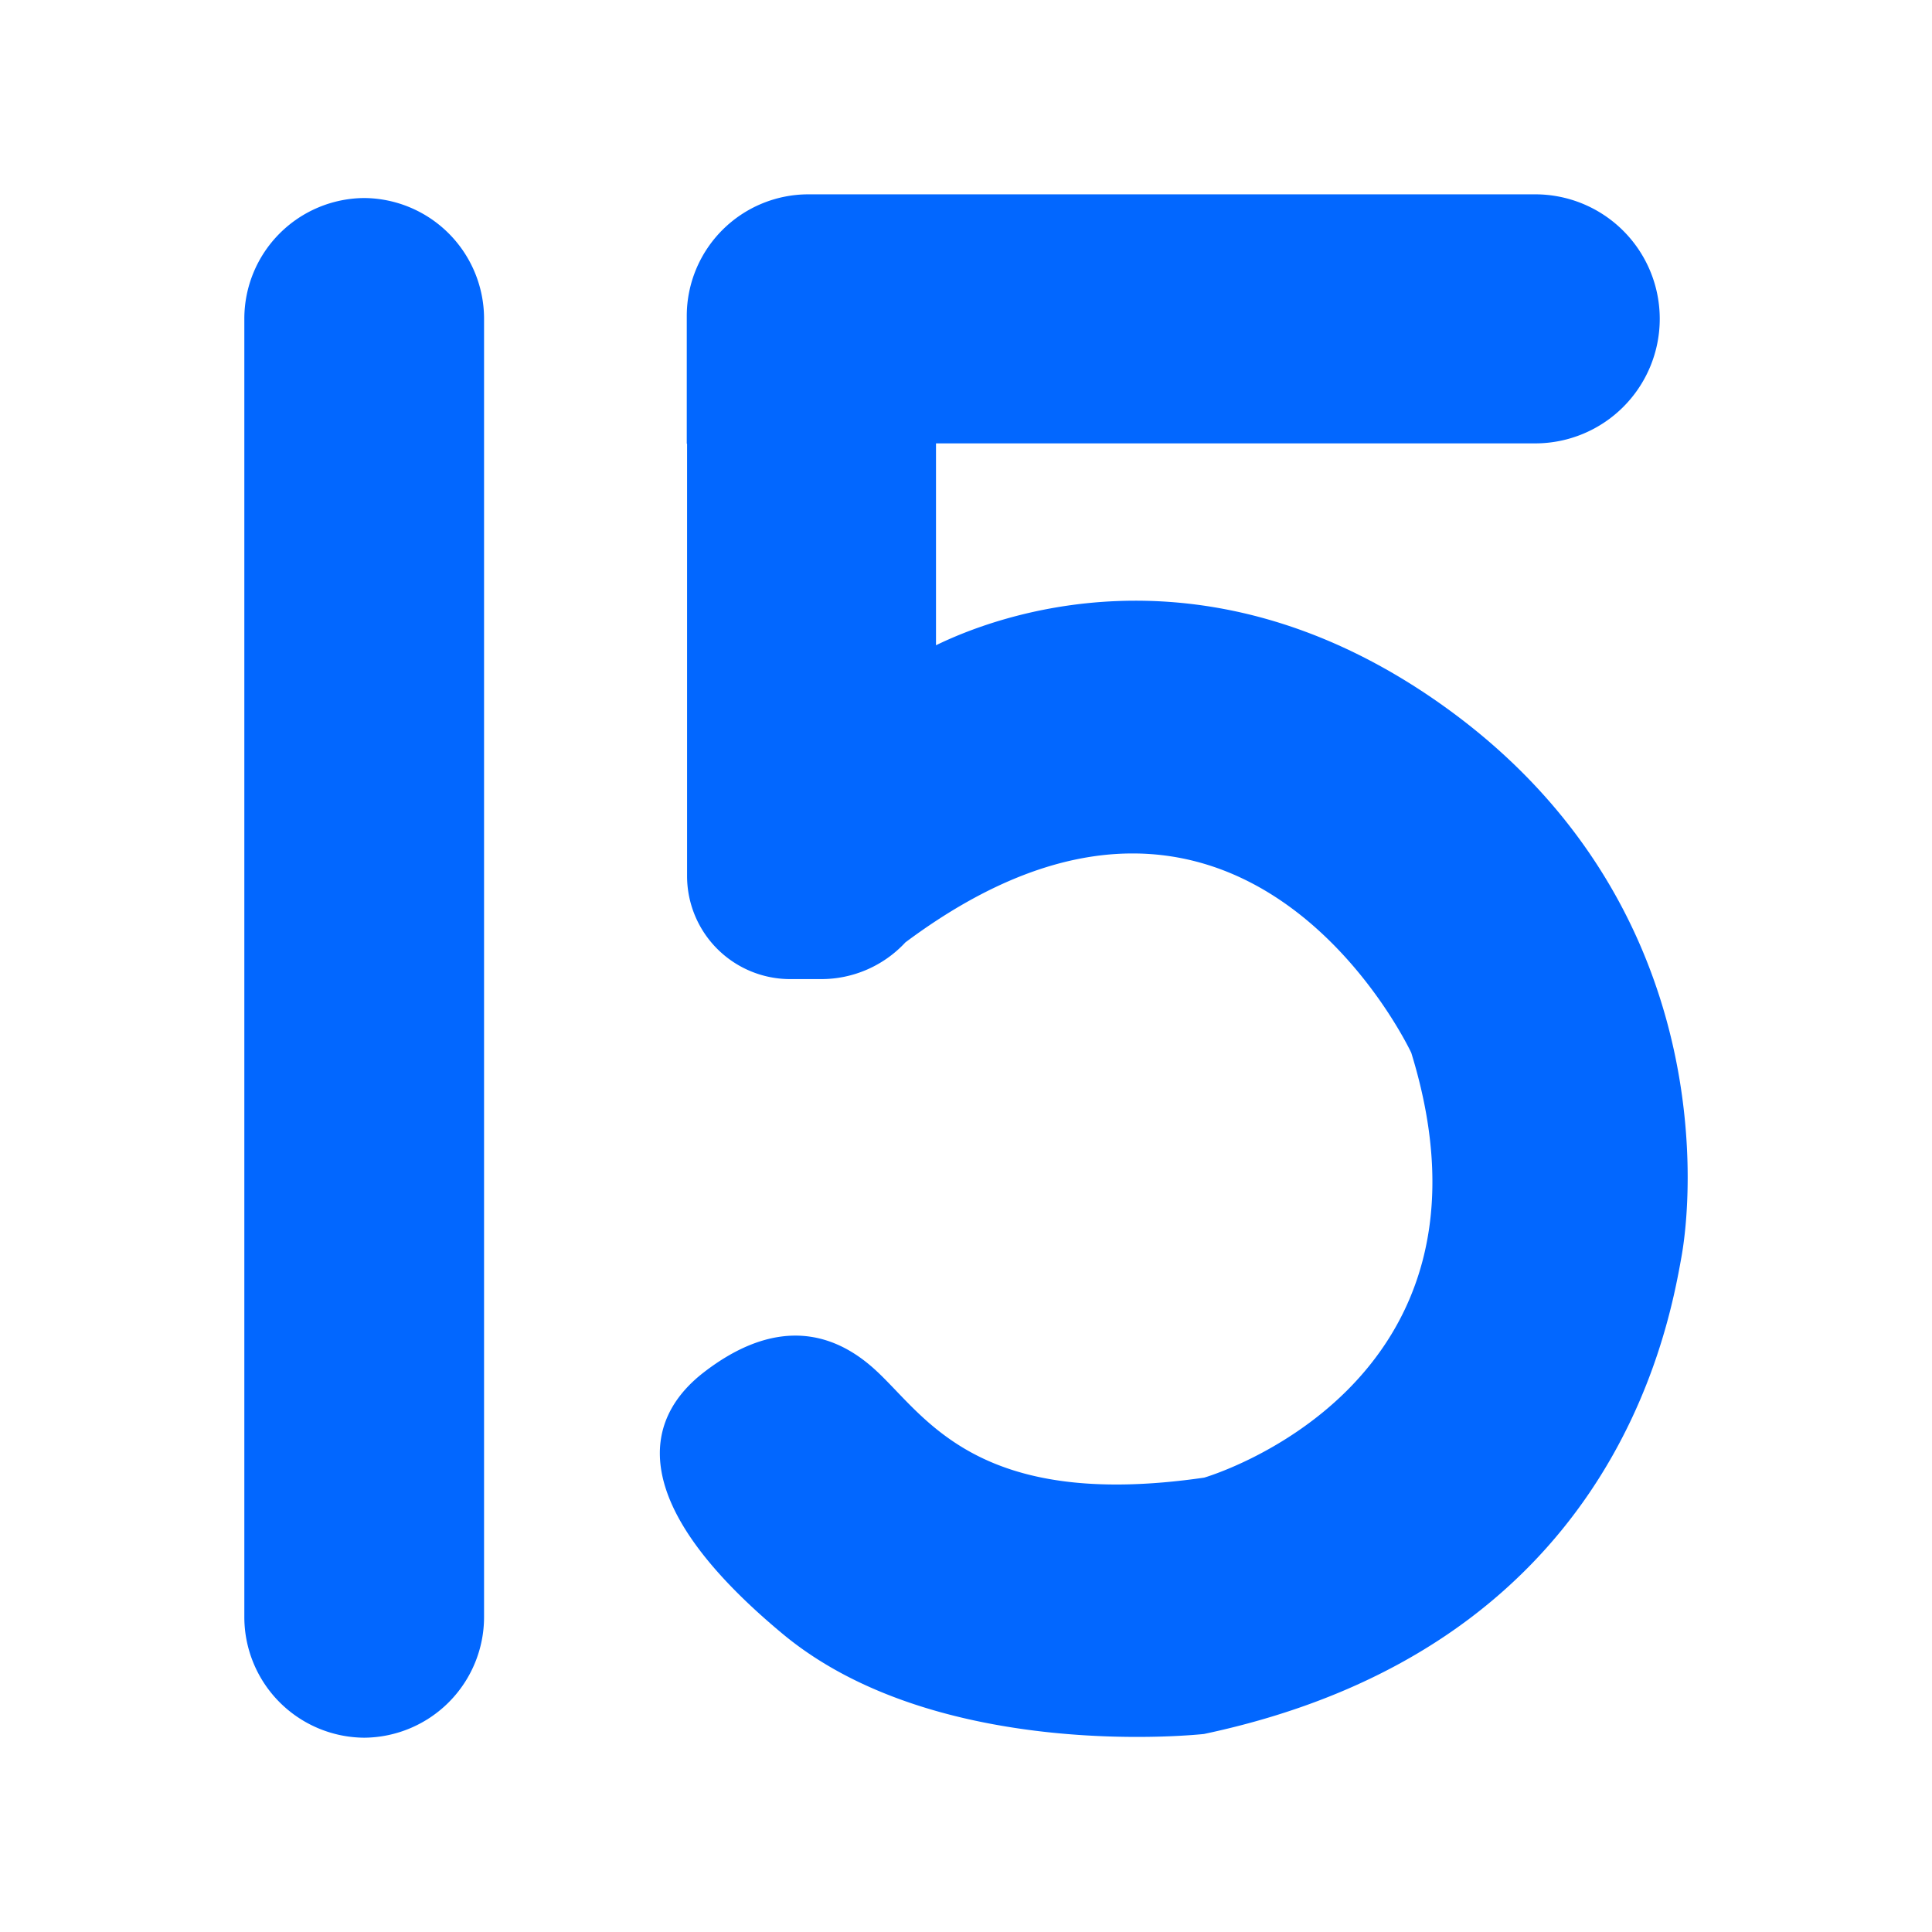 <svg id="Layer_1" data-name="Layer 1" xmlns="http://www.w3.org/2000/svg" viewBox="0 0 512 512"><defs><style>.cls-1{fill:#0267ff;}</style></defs><g id="Blue"><path class="cls-1" d="M379.56,185c-62.06-42.42-116.16-21.5-131.51-14v-53.5h158.8a33,33,0,0,0,33-33h0a33,33,0,0,0-33-33H214.25A32.25,32.25,0,0,0,182,83.77v33.81h.08V232.14a27.33,27.33,0,0,0,27.33,27.33h8.22a30.39,30.39,0,0,0,22.31-9.73C329.29,183.09,374,279,374,279c27.45,88.86-54.89,112.59-54.89,112.59-60.95,8.84-74-16.75-87.47-28.85s-28.84-11.63-45.12.94S166,398.58,207.42,433s111.66,26.52,111.66,26.52C426.54,436.73,441.9,353.92,445.62,333S453.06,235.28,379.56,185Z"/><path class="cls-1" d="M96.51,52.48h0a32,32,0,0,0-31.76,32V428.51a32,32,0,0,0,31.76,32h0a32,32,0,0,0,31.77-32v-344A32,32,0,0,0,96.51,52.48Z"/></g></svg>
